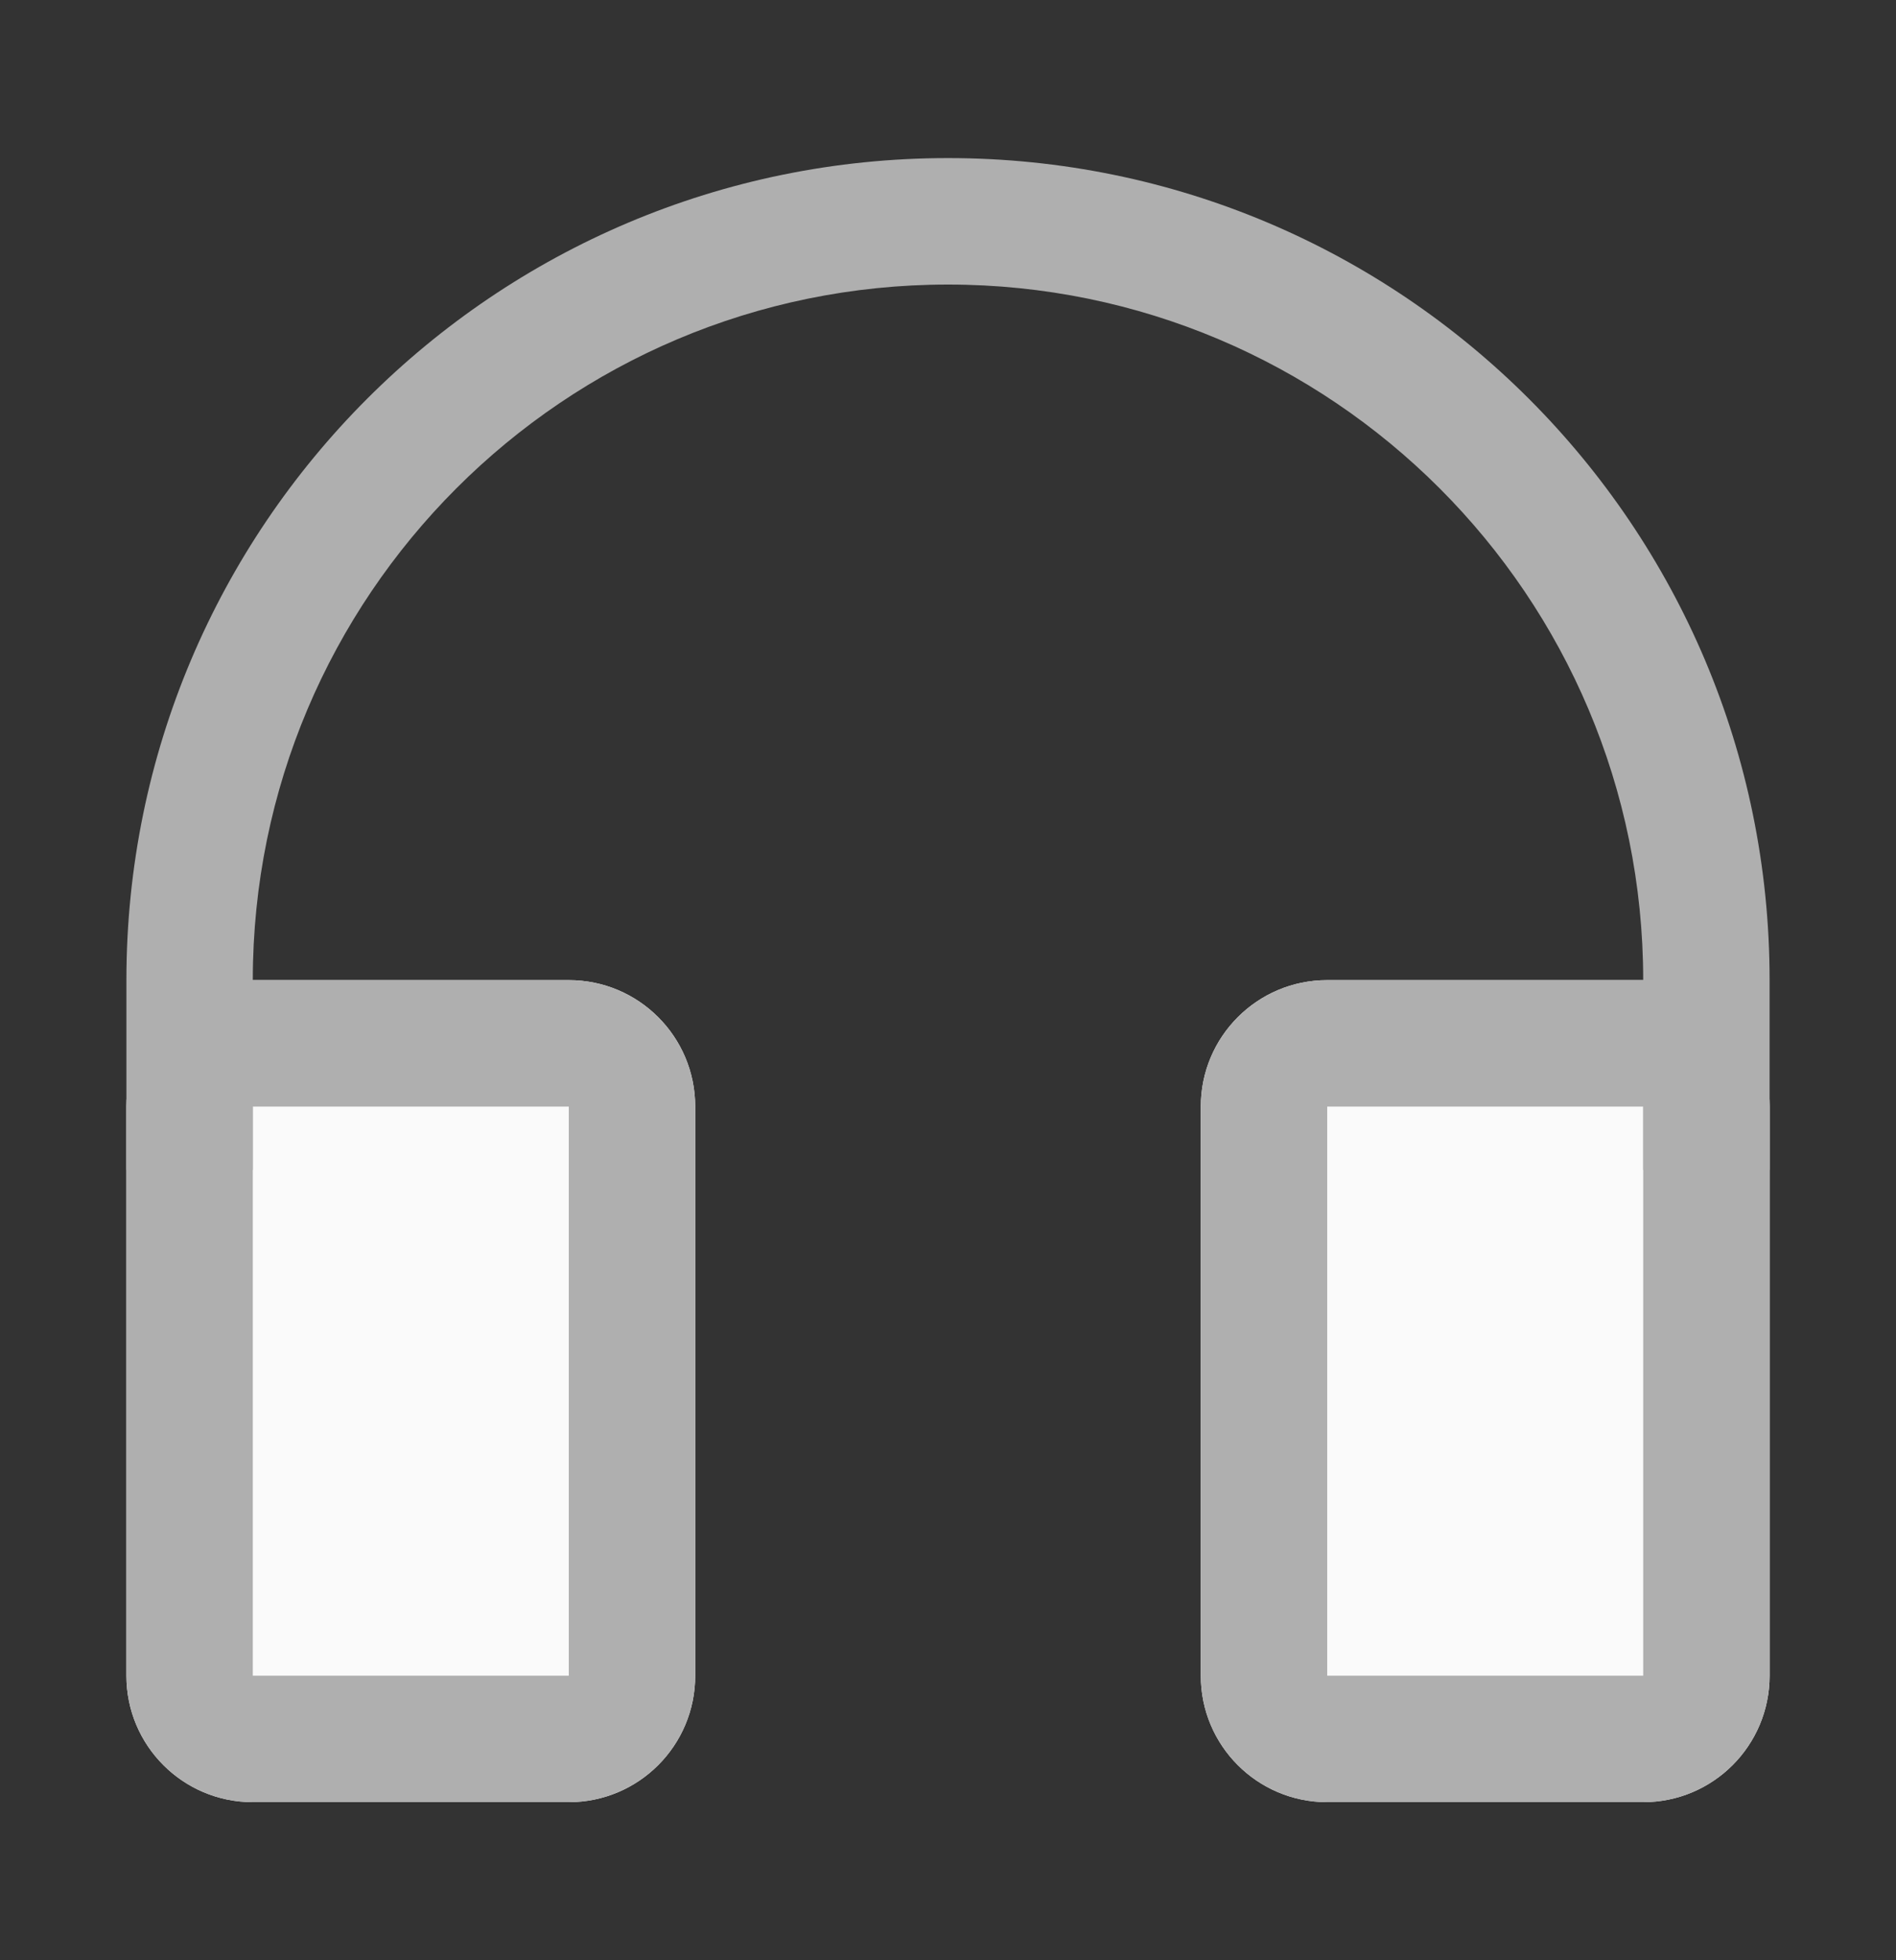 <svg width="30" height="31" viewBox="0 0 30 31" fill="none" xmlns="http://www.w3.org/2000/svg">
<rect x="0" y="0" width="30" height="31" fill="#333333" stroke="none"/>
<path fill-rule="evenodd" clip-rule="evenodd" d="M4 15.5C2.895 15.5 2 16.395 2 17.5V26.5C2 27.605 2.895 28.5 4 28.5H9C10.105 28.5 11 27.605 11 26.5V17.5C11 16.395 10.105 15.5 9 15.5H4ZM21 15.5C19.895 15.5 19 16.395 19 17.5V26.5C19 27.605 19.895 28.5 21 28.5H26C27.105 28.5 28 27.605 28 26.5V17.5C28 16.395 27.105 15.5 26 15.5H21Z" fill="#FAFAFA"/>
<path fill-rule="evenodd" clip-rule="evenodd" d="M4 17.5H9V26.5H4L4 17.5ZM2 17.5C2 16.395 2.895 15.5 4 15.5H9C10.105 15.5 11 16.395 11 17.5V26.5C11 27.605 10.105 28.5 9 28.5H4C2.895 28.5 2 27.605 2 26.5V17.5ZM21 17.5H26V26.5H21V17.5ZM19 17.5C19 16.395 19.895 15.5 21 15.5H26C27.105 15.5 28 16.395 28 17.5V26.5C28 27.605 27.105 28.5 26 28.5H21C19.895 28.5 19 27.605 19 26.5V17.5Z" fill="#AFAFAF"/>
<path fill-rule="evenodd" clip-rule="evenodd" d="M15 4.5C8.925 4.5 4 9.425 4 15.5V18.5H2V15.5C2 8.32 7.82 2.5 15 2.5C22.18 2.5 28 8.32 28 15.5V18.5H26V15.5C26 9.425 21.075 4.5 15 4.5Z" fill="#AFAFAF"/>
</svg>
